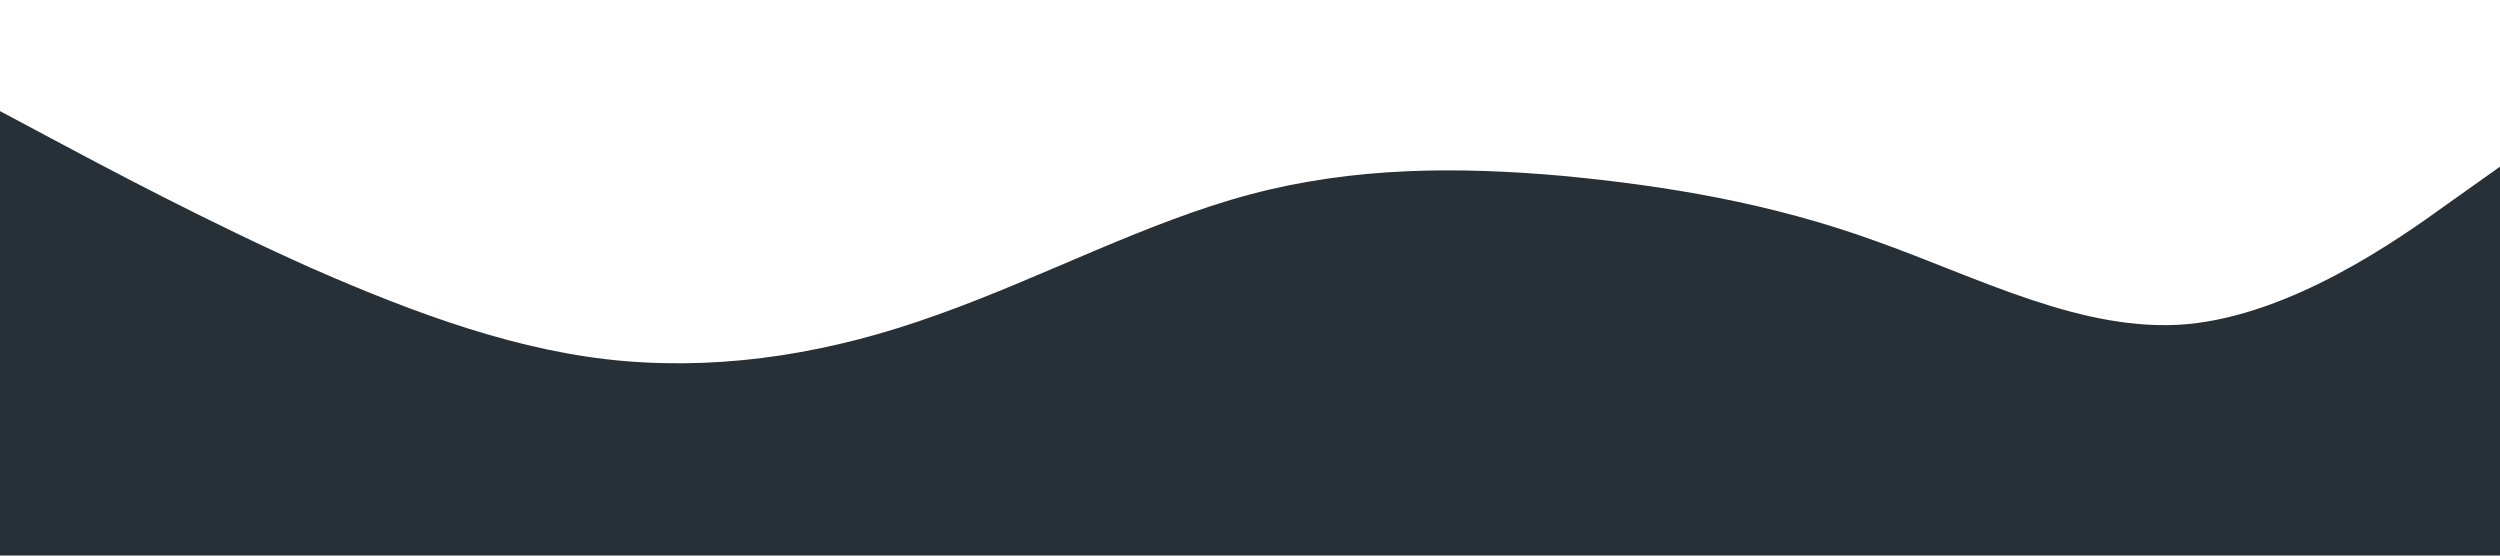 <?xml version="1.0" standalone="no"?><svg xmlns="http://www.w3.org/2000/svg" viewBox="0 0 1440 320"><path fill="#273036" fill-opacity="1" d="M0,64L30,80C60,96,120,128,180,154.7C240,181,300,203,360,208C420,213,480,203,540,181.3C600,160,660,128,720,112C780,96,840,96,900,101.3C960,107,1020,117,1080,138.7C1140,160,1200,192,1260,186.7C1320,181,1380,139,1410,117.3L1440,96L1440,320L1410,320C1380,320,1320,320,1260,320C1200,320,1140,320,1080,320C1020,320,960,320,900,320C840,320,780,320,720,320C660,320,600,320,540,320C480,320,420,320,360,320C300,320,240,320,180,320C120,320,60,320,30,320L0,320Z"></path></svg>